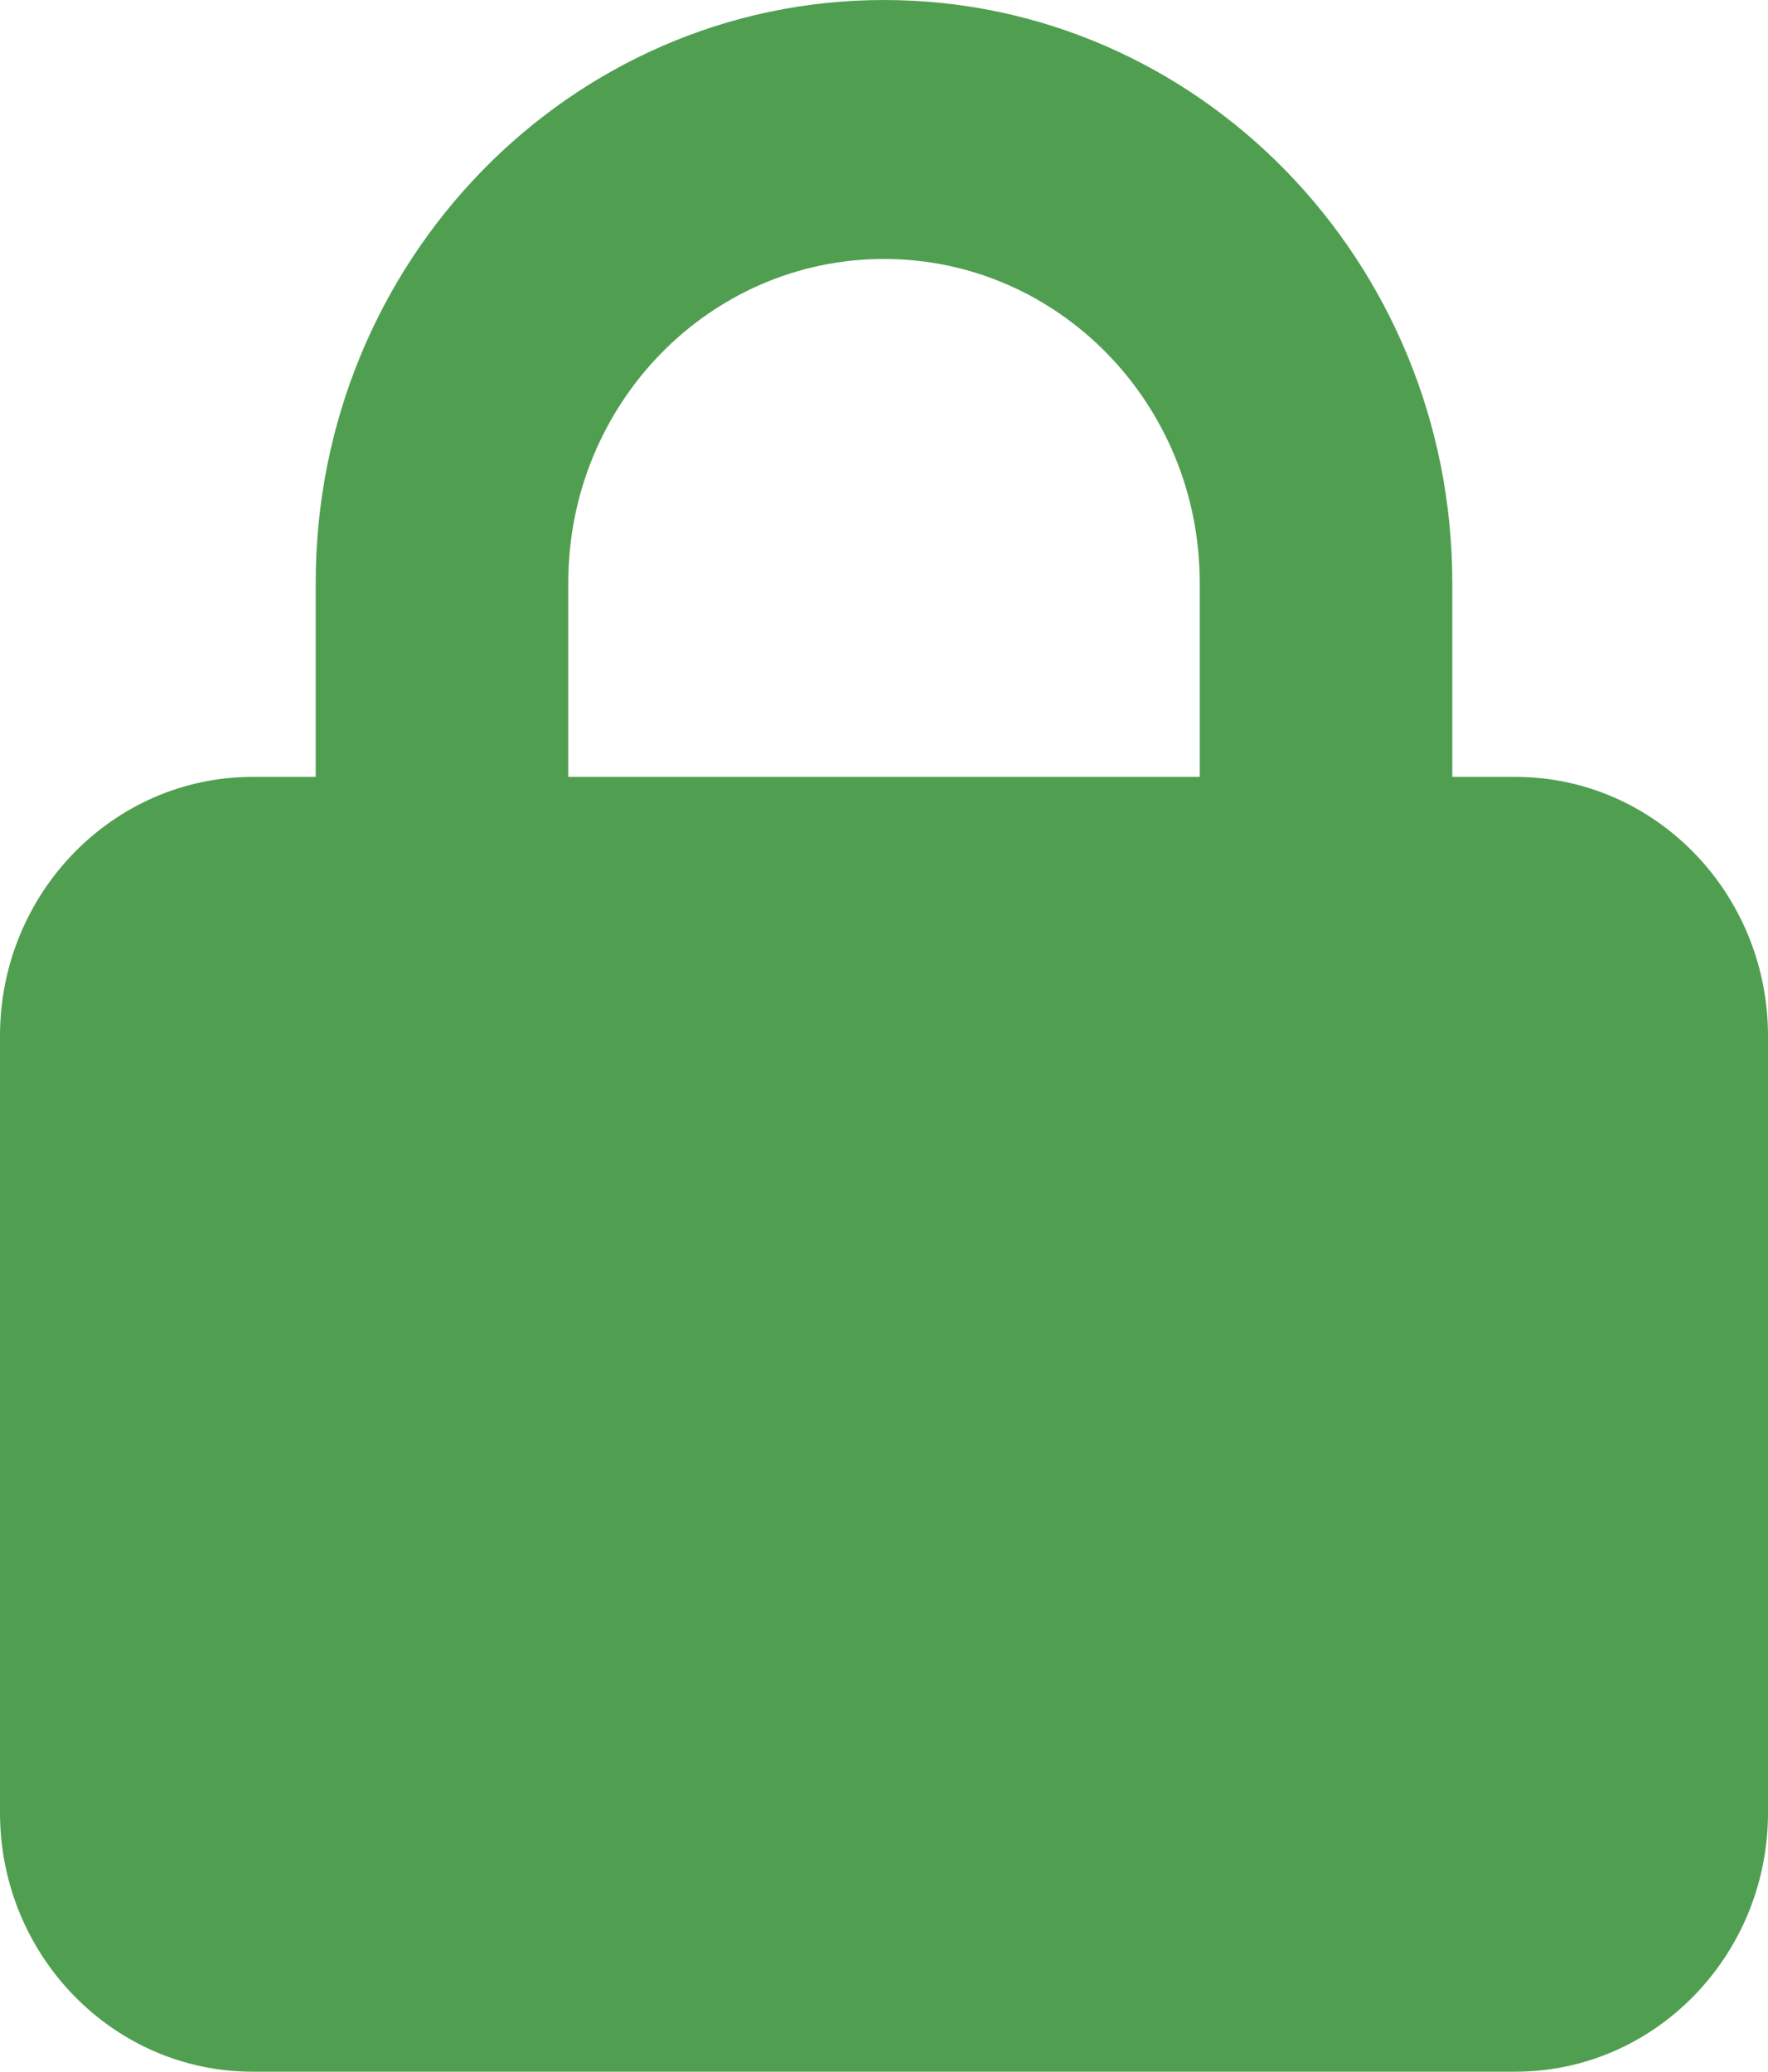 <svg width="35" height="41" viewBox="0 0 35 41" fill="none" xmlns="http://www.w3.org/2000/svg">
<path d="M23.75 11.531L23.75 15.375L11.25 15.375L11.25 11.531C11.25 7.992 14.047 5.125 17.5 5.125C20.953 5.125 23.75 7.992 23.75 11.531ZM28.75 15.375L28.75 11.531C28.75 5.165 23.711 9.25828e-07 17.5 1.43519e-06C11.289 1.94456e-06 6.25 5.165 6.25 11.531L6.25 15.375L5 15.375C2.242 15.375 -2.72292e-06 17.673 -2.4911e-06 20.5L-1.23018e-06 35.875C-9.98353e-07 38.702 2.242 41 5 41L30 41C32.758 41 35 38.702 35 35.875L35 20.5C35 17.673 32.758 15.375 30 15.375L28.75 15.375Z" fill="#509F51"/>
</svg>
